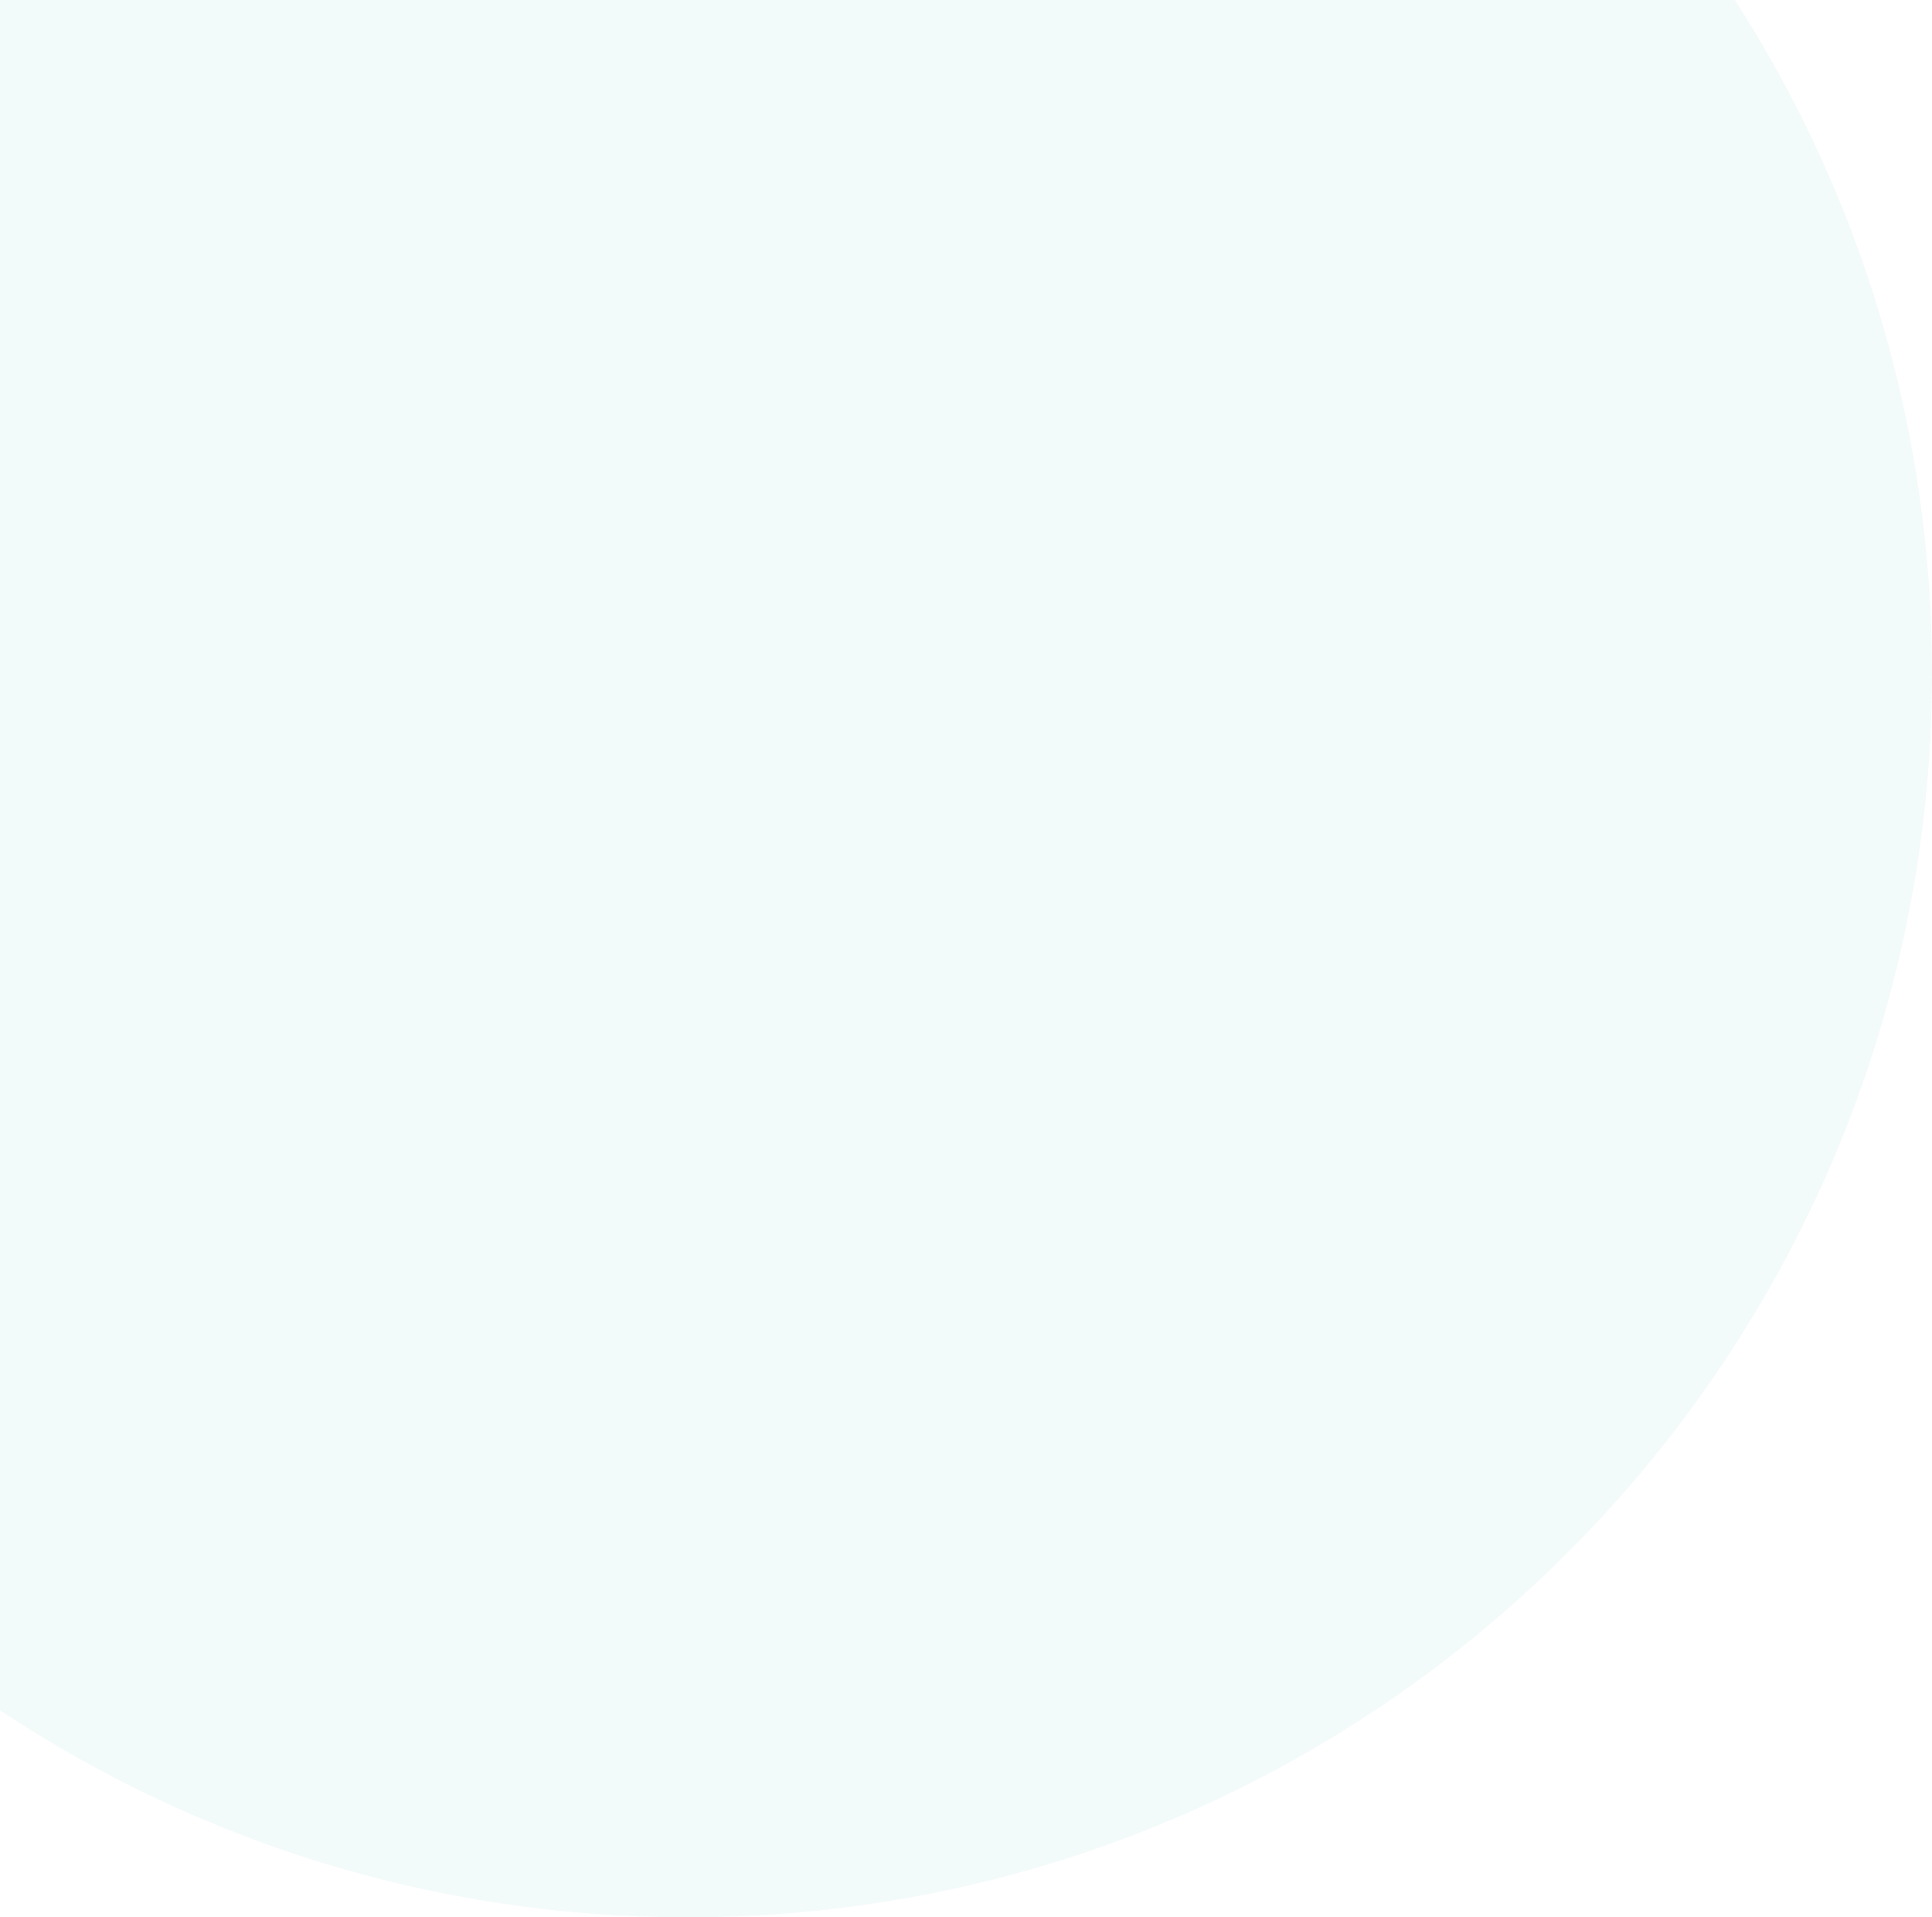 <svg width="510" height="506" viewBox="0 0 510 506" fill="none" xmlns="http://www.w3.org/2000/svg">
<path fill-rule="evenodd" clip-rule="evenodd" d="M0 451.349C51.999 485.882 114.4 506 181.5 506C362.926 506 510 358.926 510 177.5C510 112.112 490.896 51.186 457.964 0H0V451.349Z" fill="#3AAFA9" fill-opacity="0.06"/>
</svg>
